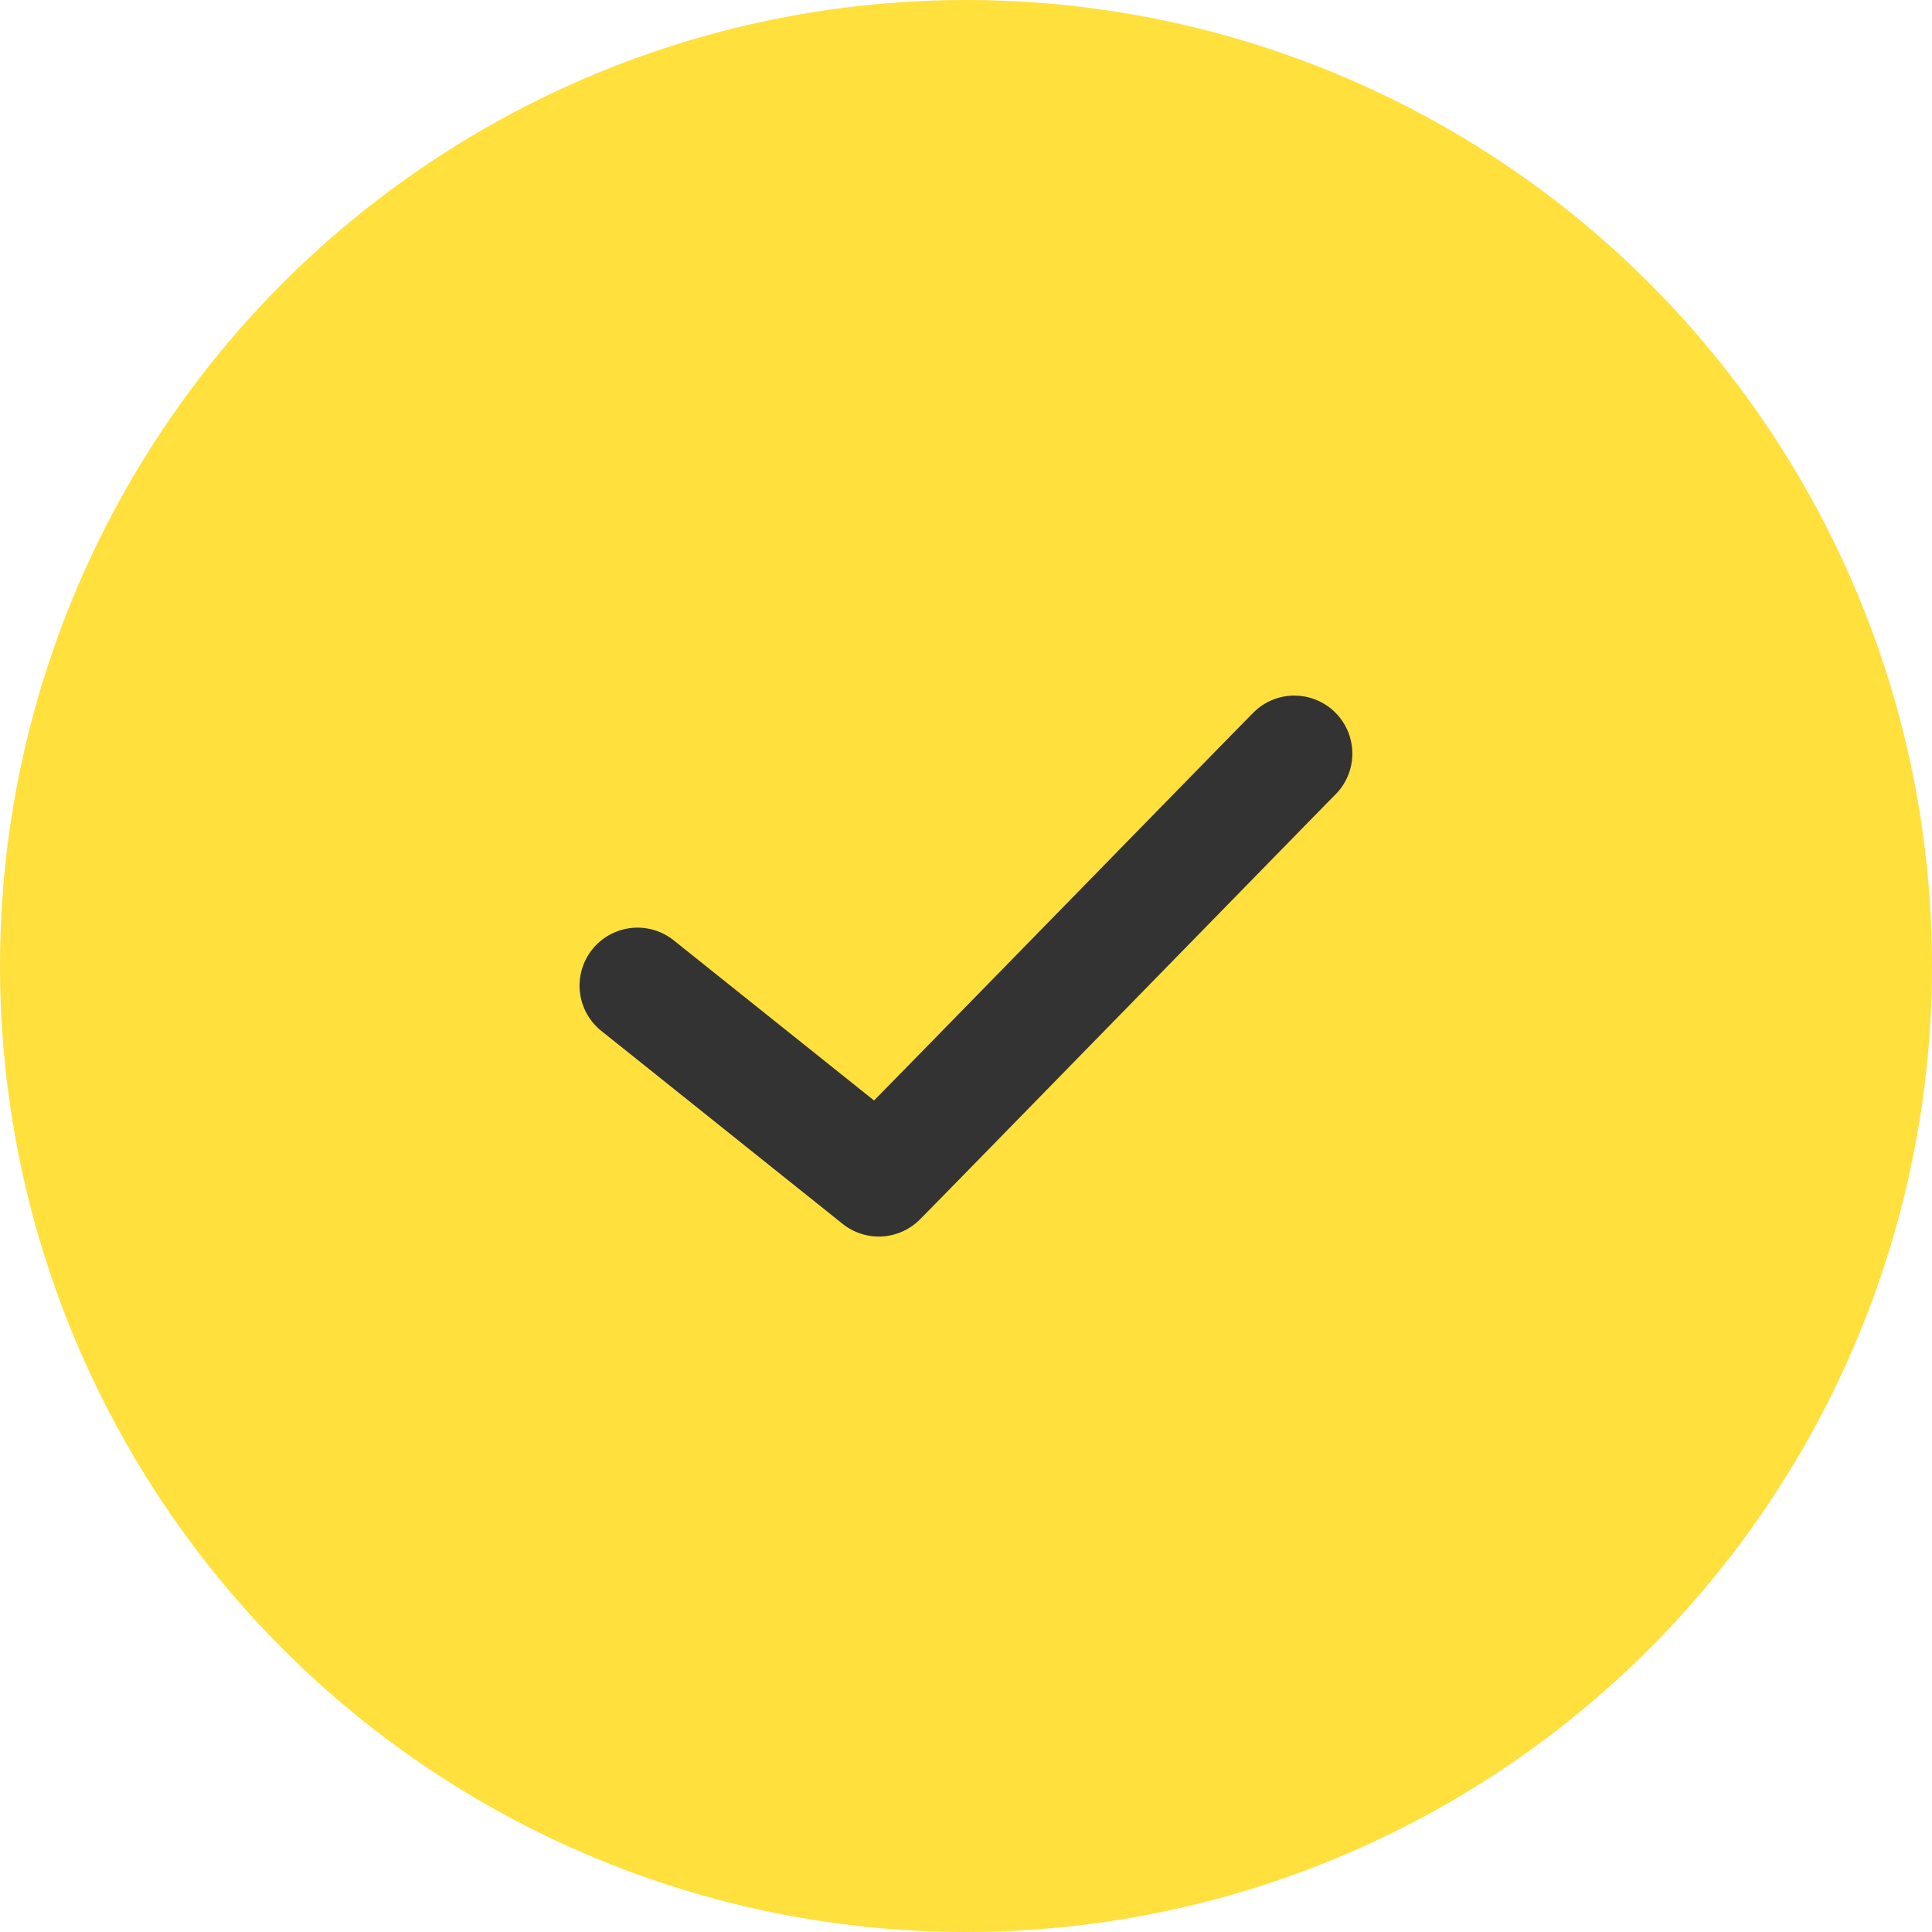 <svg xmlns="http://www.w3.org/2000/svg" width="100" height="100" viewBox="0 0 100 100"><defs><style>.a{fill:#ffe03d;}.b{fill:none;}.c{fill:#333;}</style></defs><g transform="translate(-634 -327)"><circle class="a" cx="50" cy="50" r="50" transform="translate(634 327)"/><g transform="translate(-8007 -12255)"><rect class="b" width="48" height="48" transform="translate(8667 12608)"/><g transform="translate(8671 12618.001)"><path class="c" d="M46.89,974.334a3,3,0,0,0-2.061.905c-.676.676-5.637,5.76-10.759,11-4.226,4.328-7.288,7.455-8.854,9.053l-10.368-8.288A3,3,0,1,0,11.1,991.69l12.492,9.99a3,3,0,0,0,4-.234c.676-.676,5.637-5.76,10.759-11s10.4-10.65,10.727-10.973a3,3,0,0,0-2.186-5.135Z" transform="translate(-9.975 -974.332)"/></g></g></g></svg>